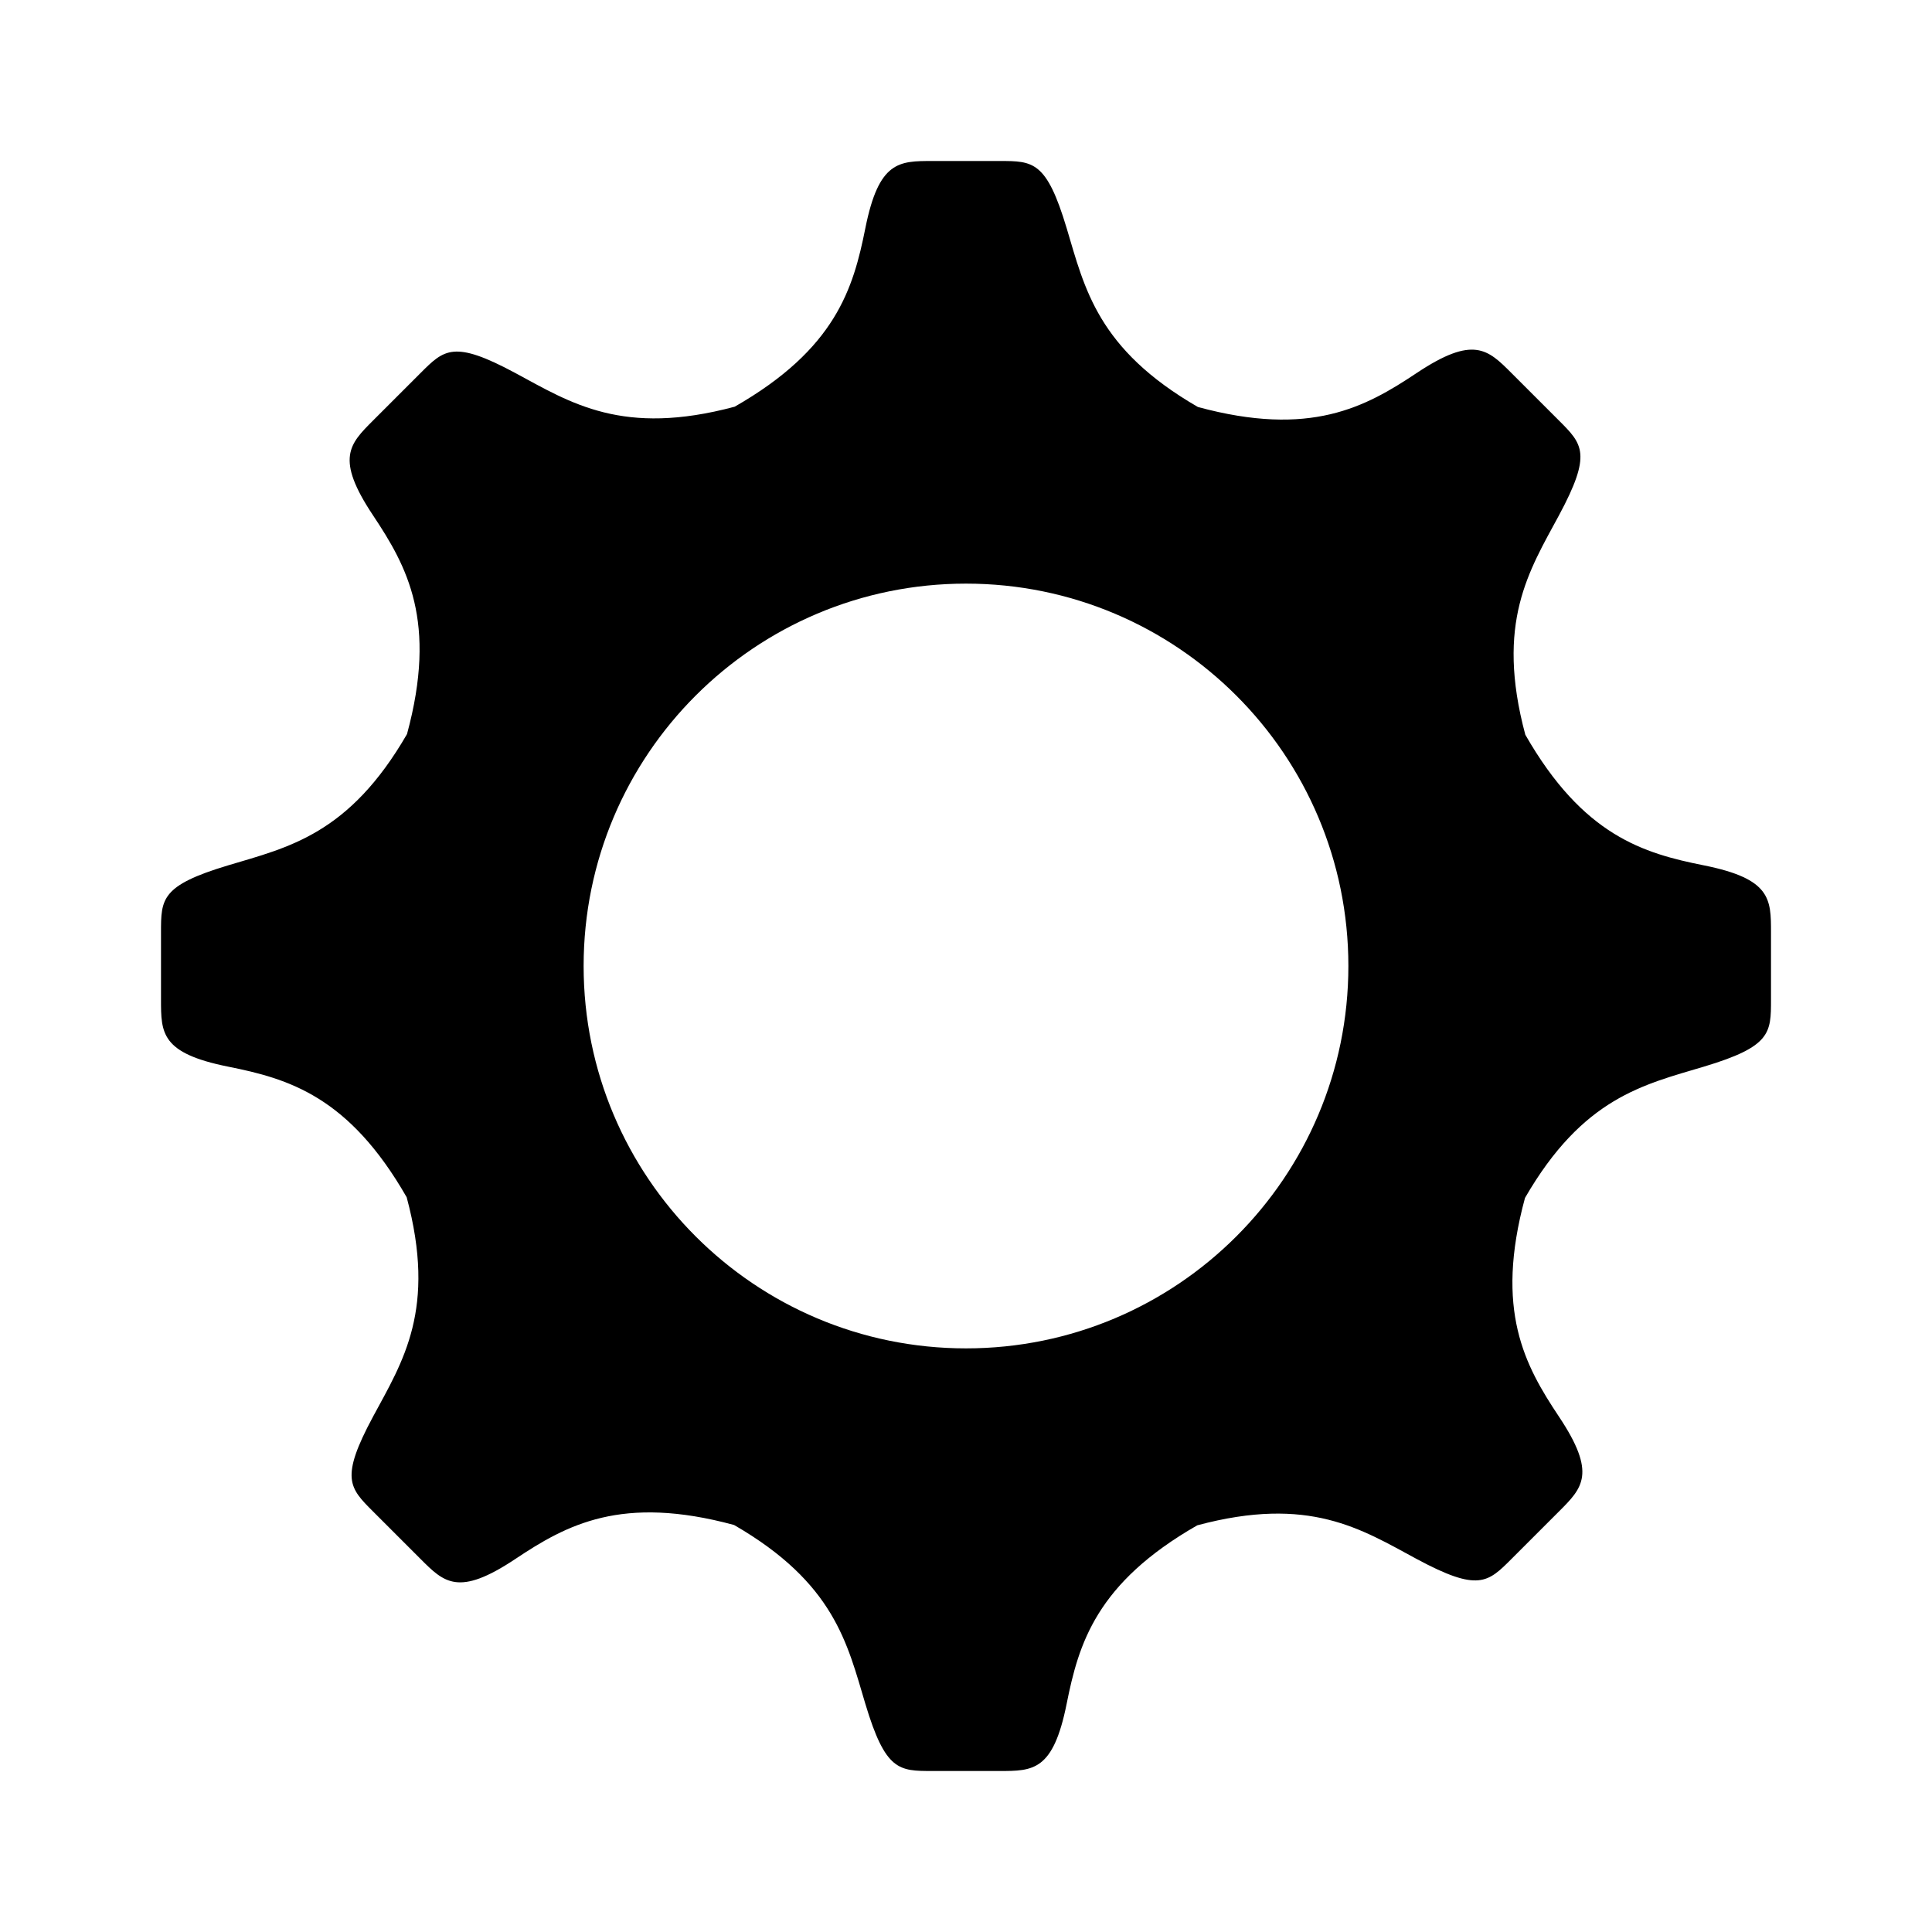 <svg width="24px" height="24px" viewBox="0 0 24 24" version="1.1" xmlns="http://www.w3.org/2000/svg" xmlns:xlink="http://www.w3.org/1999/xlink">
    <path d="M9.127,5.052 C10.383,4.333 10.6,3.583 10.75,2.833 C10.917,2 11.167,2 11.583,2 C12,2 12,2 12.417,2 C12.833,2 13,2 13.25,2.833 C13.475,3.584 13.633,4.335 14.881,5.056 C16.278,5.435 16.962,5.058 17.598,4.634 C18.305,4.163 18.482,4.34 18.776,4.634 C19.071,4.929 19.071,4.929 19.366,5.224 C19.66,5.518 19.778,5.636 19.366,6.402 C18.994,7.092 18.575,7.735 18.948,9.127 C19.667,10.383 20.417,10.6 21.167,10.75 C22,10.917 22,11.167 22,11.583 C22,12 22,12 22,12.417 C22,12.833 22,13 21.167,13.25 C20.416,13.475 19.665,13.633 18.944,14.881 C18.565,16.278 18.942,16.962 19.366,17.598 C19.837,18.305 19.66,18.482 19.366,18.776 C19.071,19.071 19.071,19.071 18.776,19.366 C18.482,19.66 18.364,19.778 17.598,19.366 C16.908,18.994 16.265,18.575 14.873,18.948 C13.617,19.667 13.4,20.417 13.25,21.167 C13.083,22 12.833,22 12.417,22 C12,22 12,22 11.583,22 C11.167,22 11,22 10.75,21.167 C10.525,20.416 10.367,19.665 9.119,18.944 C7.722,18.565 7.038,18.942 6.402,19.366 C5.695,19.837 5.518,19.66 5.224,19.366 C4.929,19.071 4.929,19.071 4.634,18.776 C4.34,18.482 4.222,18.364 4.634,17.598 C5.006,16.908 5.425,16.265 5.052,14.873 C4.333,13.617 3.583,13.4 2.833,13.25 C2,13.083 2,12.833 2,12.417 C2,12 2,12 2,11.583 C2,11.167 2,11 2.833,10.75 C3.584,10.525 4.335,10.367 5.056,9.119 C5.435,7.722 5.058,7.038 4.634,6.402 C4.163,5.695 4.34,5.518 4.634,5.224 C4.929,4.929 4.929,4.929 5.224,4.634 C5.518,4.34 5.636,4.222 6.402,4.634 C7.092,5.006 7.735,5.425 9.127,5.052 Z M12,16.75 C14.623,16.75 16.75,14.623 16.75,12 C16.75,9.377 14.623,7.25 12,7.25 C9.377,7.25 7.25,9.377 7.25,12 C7.25,14.623 9.377,16.75 12,16.75 Z" id="Mask" fill="currentColor"></path>
</svg>
